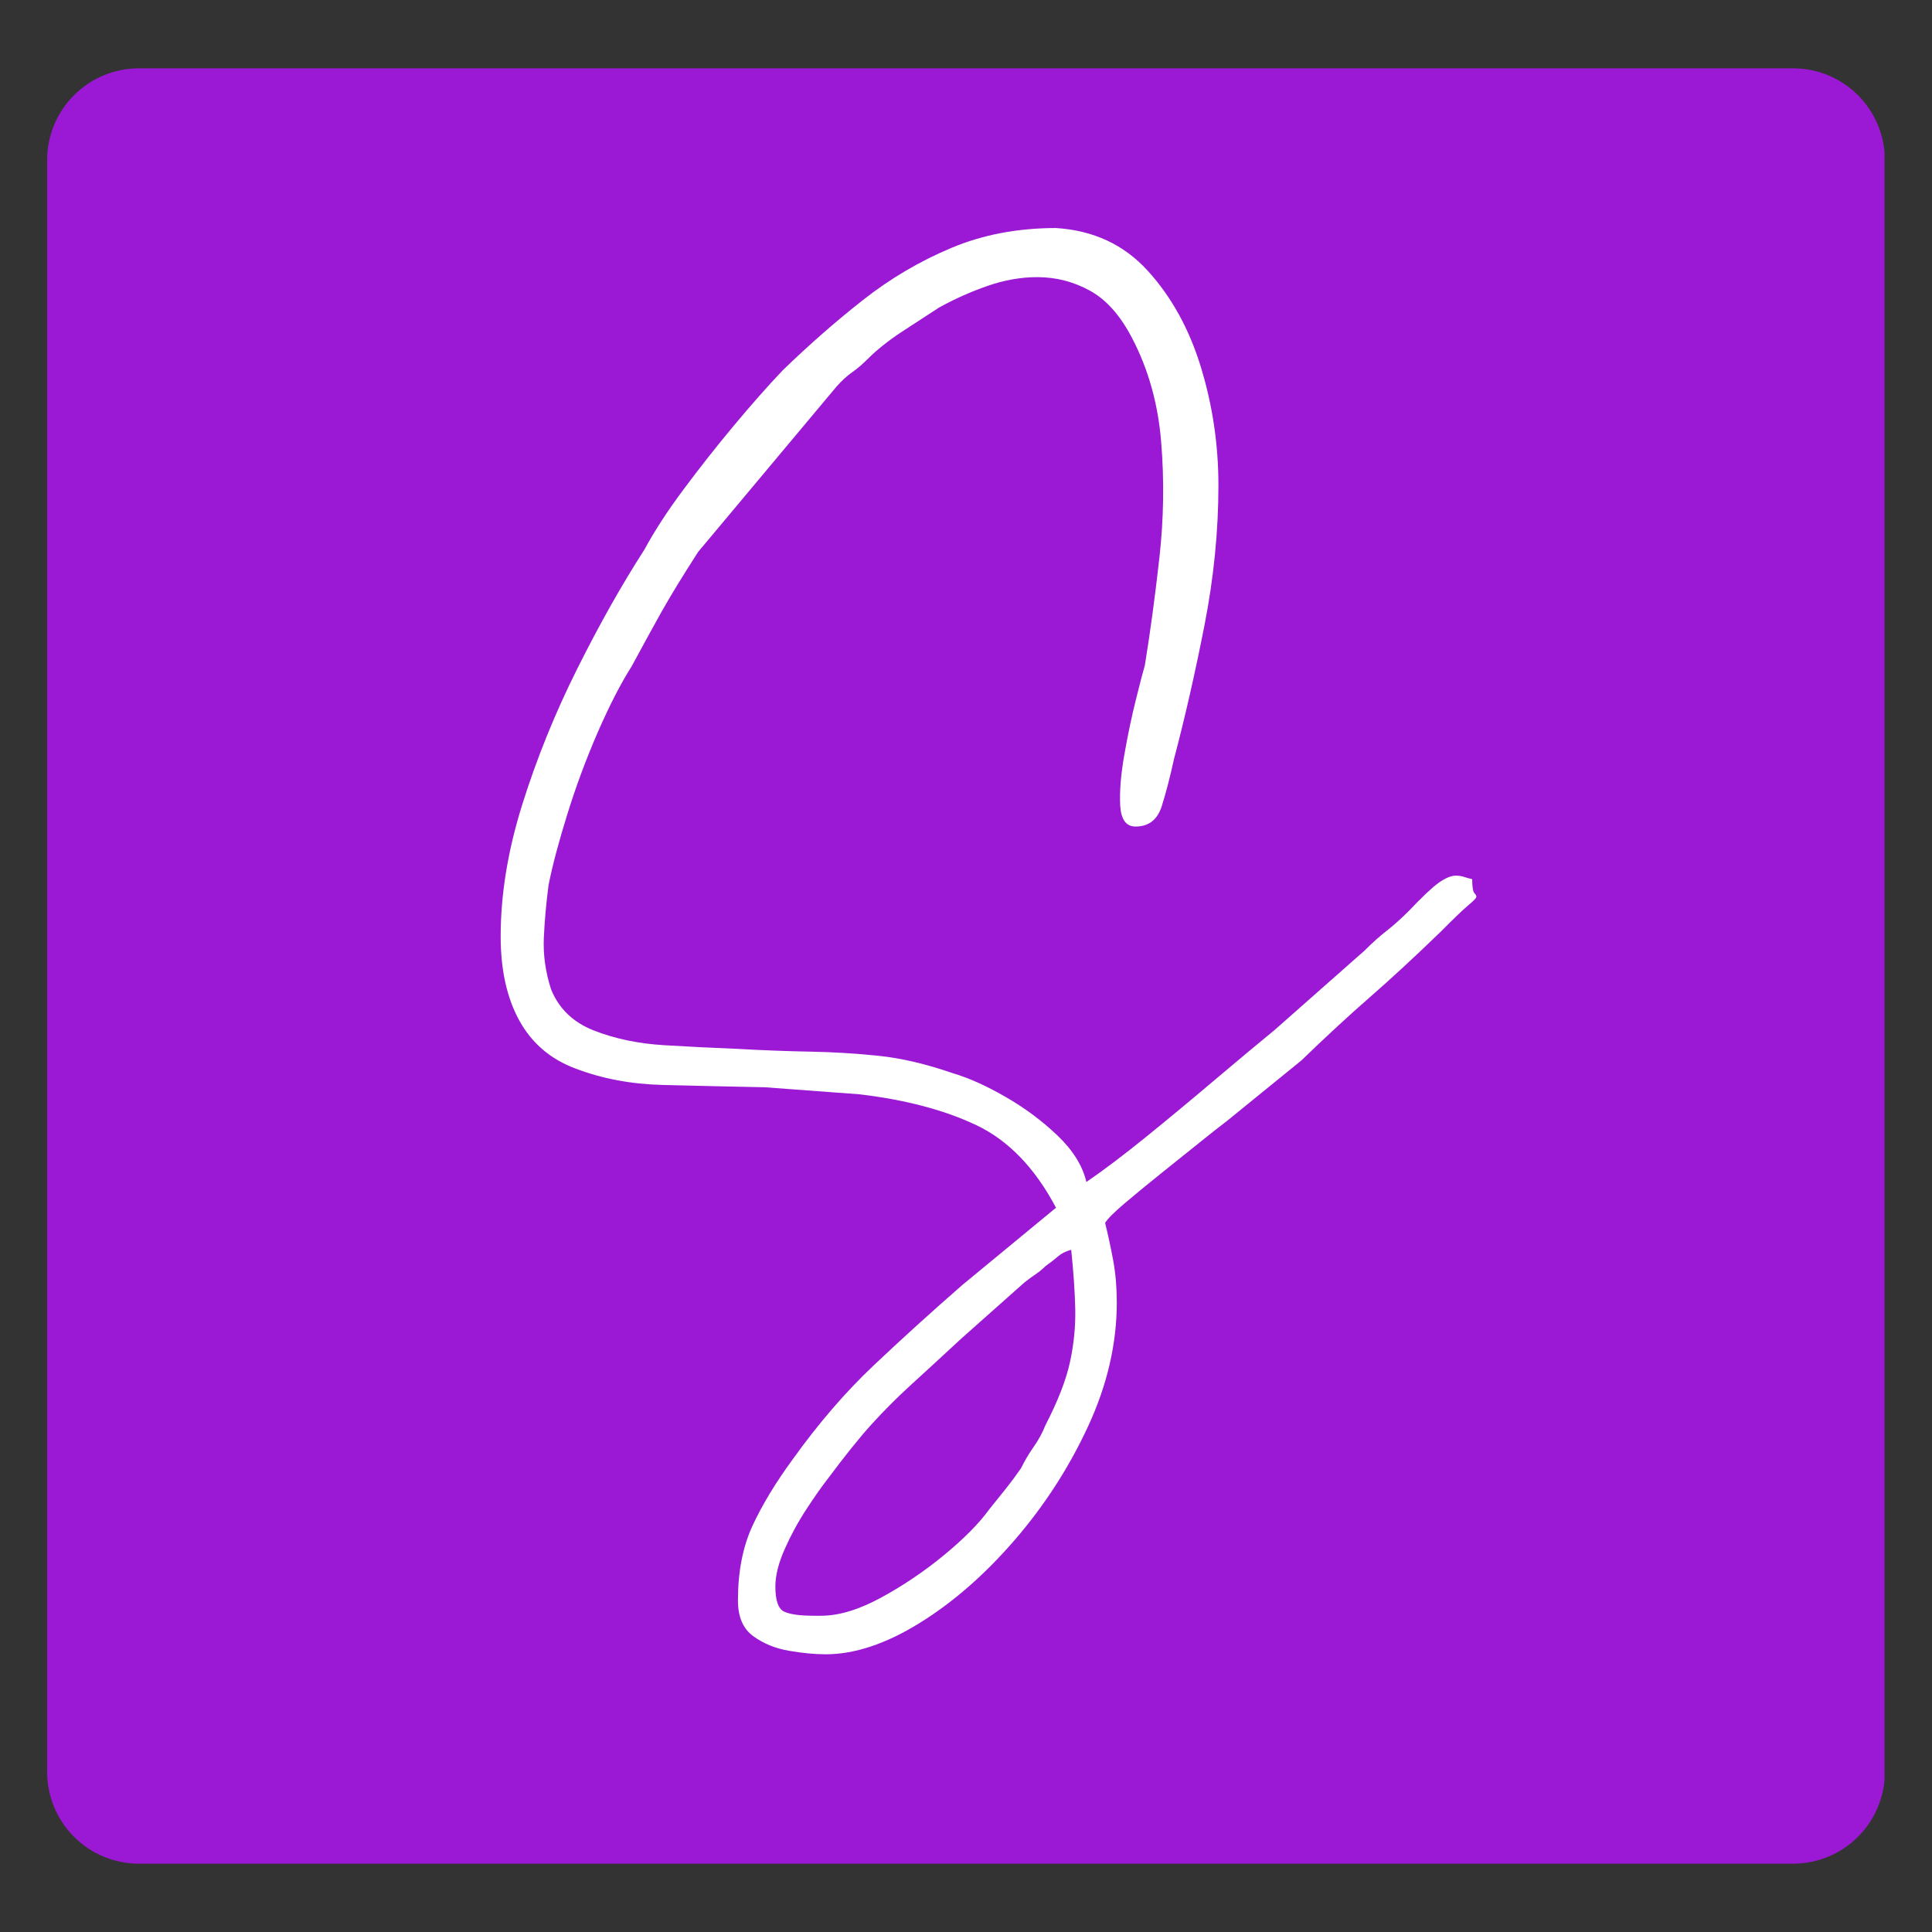 <svg xmlns="http://www.w3.org/2000/svg" xmlns:xlink="http://www.w3.org/1999/xlink" width="400" zoomAndPan="magnify" viewBox="0 0 300 300" height="400" preserveAspectRatio="xMidYMid meet" version="1.2"><rect x="0" y="0" width="300" height="300" fill="#333333" stroke="none"/><defs><clipPath id="d5a21cf26b"><path d="M 7.316 10.609 L 293 10.609 L 293 289.391 L 7.316 289.391 Z M 7.316 10.609 "/></clipPath><clipPath id="4aef3ae696"><path d="M 21.566 10.609 L 278.434 10.609 C 282.211 10.609 285.836 12.109 288.508 14.785 C 291.18 17.457 292.684 21.082 292.684 24.859 L 292.684 275.141 C 292.684 278.918 291.18 282.543 288.508 285.215 C 285.836 287.891 282.211 289.391 278.434 289.391 L 21.566 289.391 C 17.789 289.391 14.164 287.891 11.492 285.215 C 8.82 282.543 7.316 278.918 7.316 275.141 L 7.316 24.859 C 7.316 21.082 8.82 17.457 11.492 14.785 C 14.164 12.109 17.789 10.609 21.566 10.609 Z M 21.566 10.609 "/></clipPath></defs><g id="b9ebf7f1a2"><g clip-rule="nonzero" clip-path="url(#d5a21cf26b)"><g clip-rule="nonzero" clip-path="url(#4aef3ae696)"><path style=" stroke:none;fill-rule:nonzero;fill:#9b18d4;fill-opacity:1;" d="M 7.316 10.609 L 292.633 10.609 L 292.633 289.391 L 7.316 289.391 Z M 7.316 10.609 "/></g></g><g style="fill:#ffffff;fill-opacity:1;"><g transform="translate(77.743, 167.018)"><path style="stroke:none" d="M 49.734 83.875 C 52.523 83.875 55.645 82.93 59.094 81.047 C 62.539 79.172 65.805 76.961 68.891 74.422 C 71.973 71.879 74.301 69.52 75.875 67.344 C 76.844 66.133 77.691 65.078 78.422 64.172 C 79.148 63.266 79.938 62.207 80.781 61 C 81.383 59.781 82.051 58.656 82.781 57.625 C 83.508 56.602 84.113 55.488 84.594 54.281 C 86.531 50.531 87.801 47.258 88.406 44.469 C 89.008 41.688 89.281 38.93 89.219 36.203 C 89.156 33.484 88.945 30.43 88.594 27.047 C 87.738 27.285 87.066 27.617 86.578 28.047 C 86.098 28.473 85.438 28.988 84.594 29.594 C 84.113 30.07 83.598 30.492 83.047 30.859 C 82.504 31.223 81.93 31.645 81.328 32.125 L 71.516 40.844 C 68.254 43.863 65.594 46.312 63.531 48.188 C 61.477 50.07 59.516 52.039 57.641 54.094 C 55.766 56.156 53.43 59.062 50.641 62.812 C 49.797 63.895 48.738 65.406 47.469 67.344 C 46.195 69.281 45.078 71.336 44.109 73.516 C 43.141 75.691 42.656 77.629 42.656 79.328 C 42.656 81.504 43.109 82.805 44.016 83.234 C 44.922 83.66 46.469 83.875 48.656 83.875 C 48.895 83.875 49.102 83.875 49.281 83.875 C 49.469 83.875 49.617 83.875 49.734 83.875 Z M 0 -21.609 C 0 -28.141 1.117 -34.973 3.359 -42.109 C 5.598 -49.254 8.441 -56.273 11.891 -63.172 C 15.336 -70.066 18.816 -76.238 22.328 -81.688 C 23.898 -84.594 25.926 -87.707 28.406 -91.031 C 30.883 -94.363 33.484 -97.66 36.203 -100.922 C 38.93 -104.191 41.445 -107.039 43.75 -109.469 C 47.863 -113.457 52.035 -117.113 56.266 -120.438 C 60.504 -123.77 65.07 -126.461 69.969 -128.516 C 74.875 -130.578 80.297 -131.609 86.234 -131.609 C 92.035 -131.242 96.781 -129.035 100.469 -124.984 C 104.164 -120.93 106.922 -115.938 108.734 -110 C 110.547 -104.07 111.453 -97.961 111.453 -91.672 C 111.453 -84.535 110.727 -77.273 109.281 -69.891 C 107.832 -62.504 106.258 -55.602 104.562 -49.188 C 103.957 -46.406 103.32 -43.957 102.656 -41.844 C 101.988 -39.727 100.629 -38.672 98.578 -38.672 C 97.117 -38.672 96.328 -39.758 96.203 -41.938 C 96.086 -44.113 96.301 -46.742 96.844 -49.828 C 97.383 -52.91 97.988 -55.785 98.656 -58.453 C 99.32 -61.117 99.781 -62.875 100.031 -63.719 C 100.875 -68.914 101.629 -74.508 102.297 -80.5 C 102.961 -86.5 103.051 -92.461 102.562 -98.391 C 102.082 -104.316 100.57 -109.703 98.031 -114.547 C 96.207 -118.055 94.023 -120.504 91.484 -121.891 C 88.941 -123.285 86.223 -123.984 83.328 -123.984 C 80.785 -123.984 78.211 -123.531 75.609 -122.625 C 73.004 -121.719 70.492 -120.598 68.078 -119.266 C 66.379 -118.172 64.469 -116.926 62.344 -115.531 C 60.227 -114.145 58.445 -112.727 57 -111.281 C 56.156 -110.438 55.336 -109.738 54.547 -109.188 C 53.766 -108.645 52.945 -107.891 52.094 -106.922 L 30.672 -81.328 C 28.254 -77.578 26.348 -74.457 24.953 -71.969 C 23.566 -69.488 22.023 -66.676 20.328 -63.531 C 18.641 -60.875 16.883 -57.457 15.062 -53.281 C 13.25 -49.102 11.676 -44.863 10.344 -40.562 C 9.008 -36.27 8.039 -32.613 7.438 -29.594 C 7.07 -26.812 6.828 -24.086 6.703 -21.422 C 6.586 -18.754 6.957 -16.094 7.812 -13.438 C 9.02 -10.406 11.254 -8.254 14.516 -6.984 C 17.785 -5.711 21.414 -4.957 25.406 -4.719 C 29.406 -4.477 33.039 -4.297 36.312 -4.172 C 40.664 -3.93 44.598 -3.781 48.109 -3.719 C 51.617 -3.656 55.129 -3.441 58.641 -3.078 C 62.148 -2.723 66.02 -1.816 70.25 -0.359 C 72.676 0.359 75.367 1.566 78.328 3.266 C 81.297 4.961 83.988 6.957 86.406 9.25 C 88.832 11.551 90.348 13.973 90.953 16.516 C 93.609 14.703 96.691 12.375 100.203 9.531 C 103.711 6.688 107.254 3.75 110.828 0.719 C 114.398 -2.301 117.516 -4.898 120.172 -7.078 L 134.156 -19.422 C 135.363 -20.629 136.508 -21.656 137.594 -22.5 C 138.688 -23.352 139.836 -24.383 141.047 -25.594 C 143.109 -27.77 144.648 -29.223 145.672 -29.953 C 146.703 -30.68 147.582 -31.047 148.312 -31.047 C 148.789 -31.047 149.211 -30.984 149.578 -30.859 C 149.941 -30.734 150.367 -30.613 150.859 -30.5 C 150.859 -29.289 150.977 -28.562 151.219 -28.312 C 151.457 -28.07 151.547 -27.859 151.484 -27.672 C 151.422 -27.492 150.992 -27.07 150.203 -26.406 C 149.422 -25.75 148.004 -24.391 145.953 -22.328 C 141.953 -18.453 138.285 -15.062 134.953 -12.156 C 131.629 -9.258 128.094 -5.992 124.344 -2.359 L 112.734 7.078 C 111.766 7.805 110.344 8.926 108.469 10.438 C 106.594 11.945 104.594 13.551 102.469 15.25 C 100.352 16.945 98.477 18.488 96.844 19.875 C 95.207 21.27 94.211 22.27 93.859 22.875 C 94.336 24.812 94.758 26.773 95.125 28.766 C 95.488 30.766 95.672 32.914 95.672 35.219 C 95.672 41.633 94.188 48.047 91.219 54.453 C 88.25 60.867 84.438 66.77 79.781 72.156 C 75.125 77.539 70.191 81.836 64.984 85.047 C 59.785 88.254 54.945 89.859 50.469 89.859 C 48.77 89.859 46.863 89.676 44.75 89.312 C 42.633 88.945 40.785 88.188 39.203 87.031 C 37.629 85.883 36.844 84.039 36.844 81.5 C 36.844 77.031 37.598 73.16 39.109 69.891 C 40.629 66.617 42.719 63.172 45.375 59.547 C 49.375 53.973 53.551 49.129 57.906 45.016 C 62.258 40.898 66.859 36.727 71.703 32.5 L 86.234 20.516 C 82.961 14.336 78.844 10.066 73.875 7.703 C 68.914 5.348 62.867 3.75 55.734 2.906 L 41.031 1.812 C 35.344 1.695 30.047 1.578 25.141 1.453 C 20.242 1.328 15.738 0.477 11.625 -1.094 C 7.75 -2.539 4.844 -5.02 2.906 -8.531 C 0.969 -12.039 0 -16.398 0 -21.609 Z M 0 -21.609 "/></g></g></g></svg>
